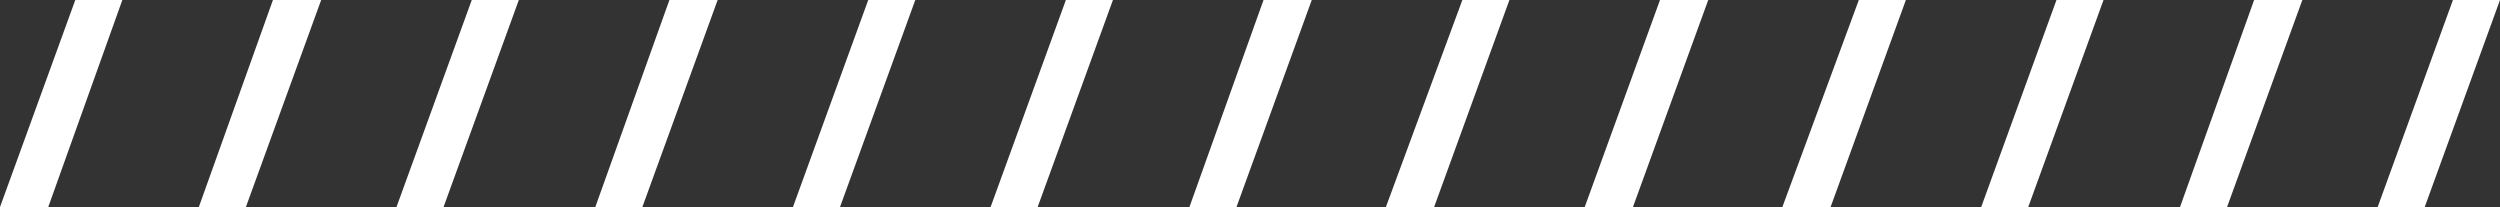 <svg xmlns="http://www.w3.org/2000/svg" xmlns:xlink="http://www.w3.org/1999/xlink" id="Layer_1" x="0px" y="0px" viewBox="0 0 212.5 17.6" style="enable-background:new 0 0 212.5 17.6;" xml:space="preserve">
<rect x="0" y="0" width="212.5" height="17.6" fill="#333333" stroke="none"/>
<style type="text/css">
	.st0{fill:#FFFFFF;}
</style>
<path class="st0" d="M10.4,0L4.1,17.6H0L6.4,0H10.4z M27.3,0l-6.4,17.6h-4L23.2,0H27.3z M44.1,0l-6.4,17.6h-4L40.1,0H44.1z M61,0  l-6.4,17.6h-4L56.9,0H61z M77.8,0l-6.4,17.6h-4L73.8,0H77.8z M94.6,0l-6.4,17.6h-4L90.6,0H94.6z M111.5,0l-6.4,17.6h-4L107.4,0  H111.5z M128.3,0l-6.4,17.6h-4.1L124.3,0H128.3z M145.2,0l-6.4,17.6h-4.1L141.1,0H145.2z M162,0l-6.4,17.6h-4.1L158,0H162z M178.8,0  l-6.4,17.6h-4L174.8,0H178.8z M195.7,0l-6.4,17.6h-4L191.6,0H195.7z M212.5,0l-6.4,17.6h-4L208.5,0H212.5z"></path>
</svg>